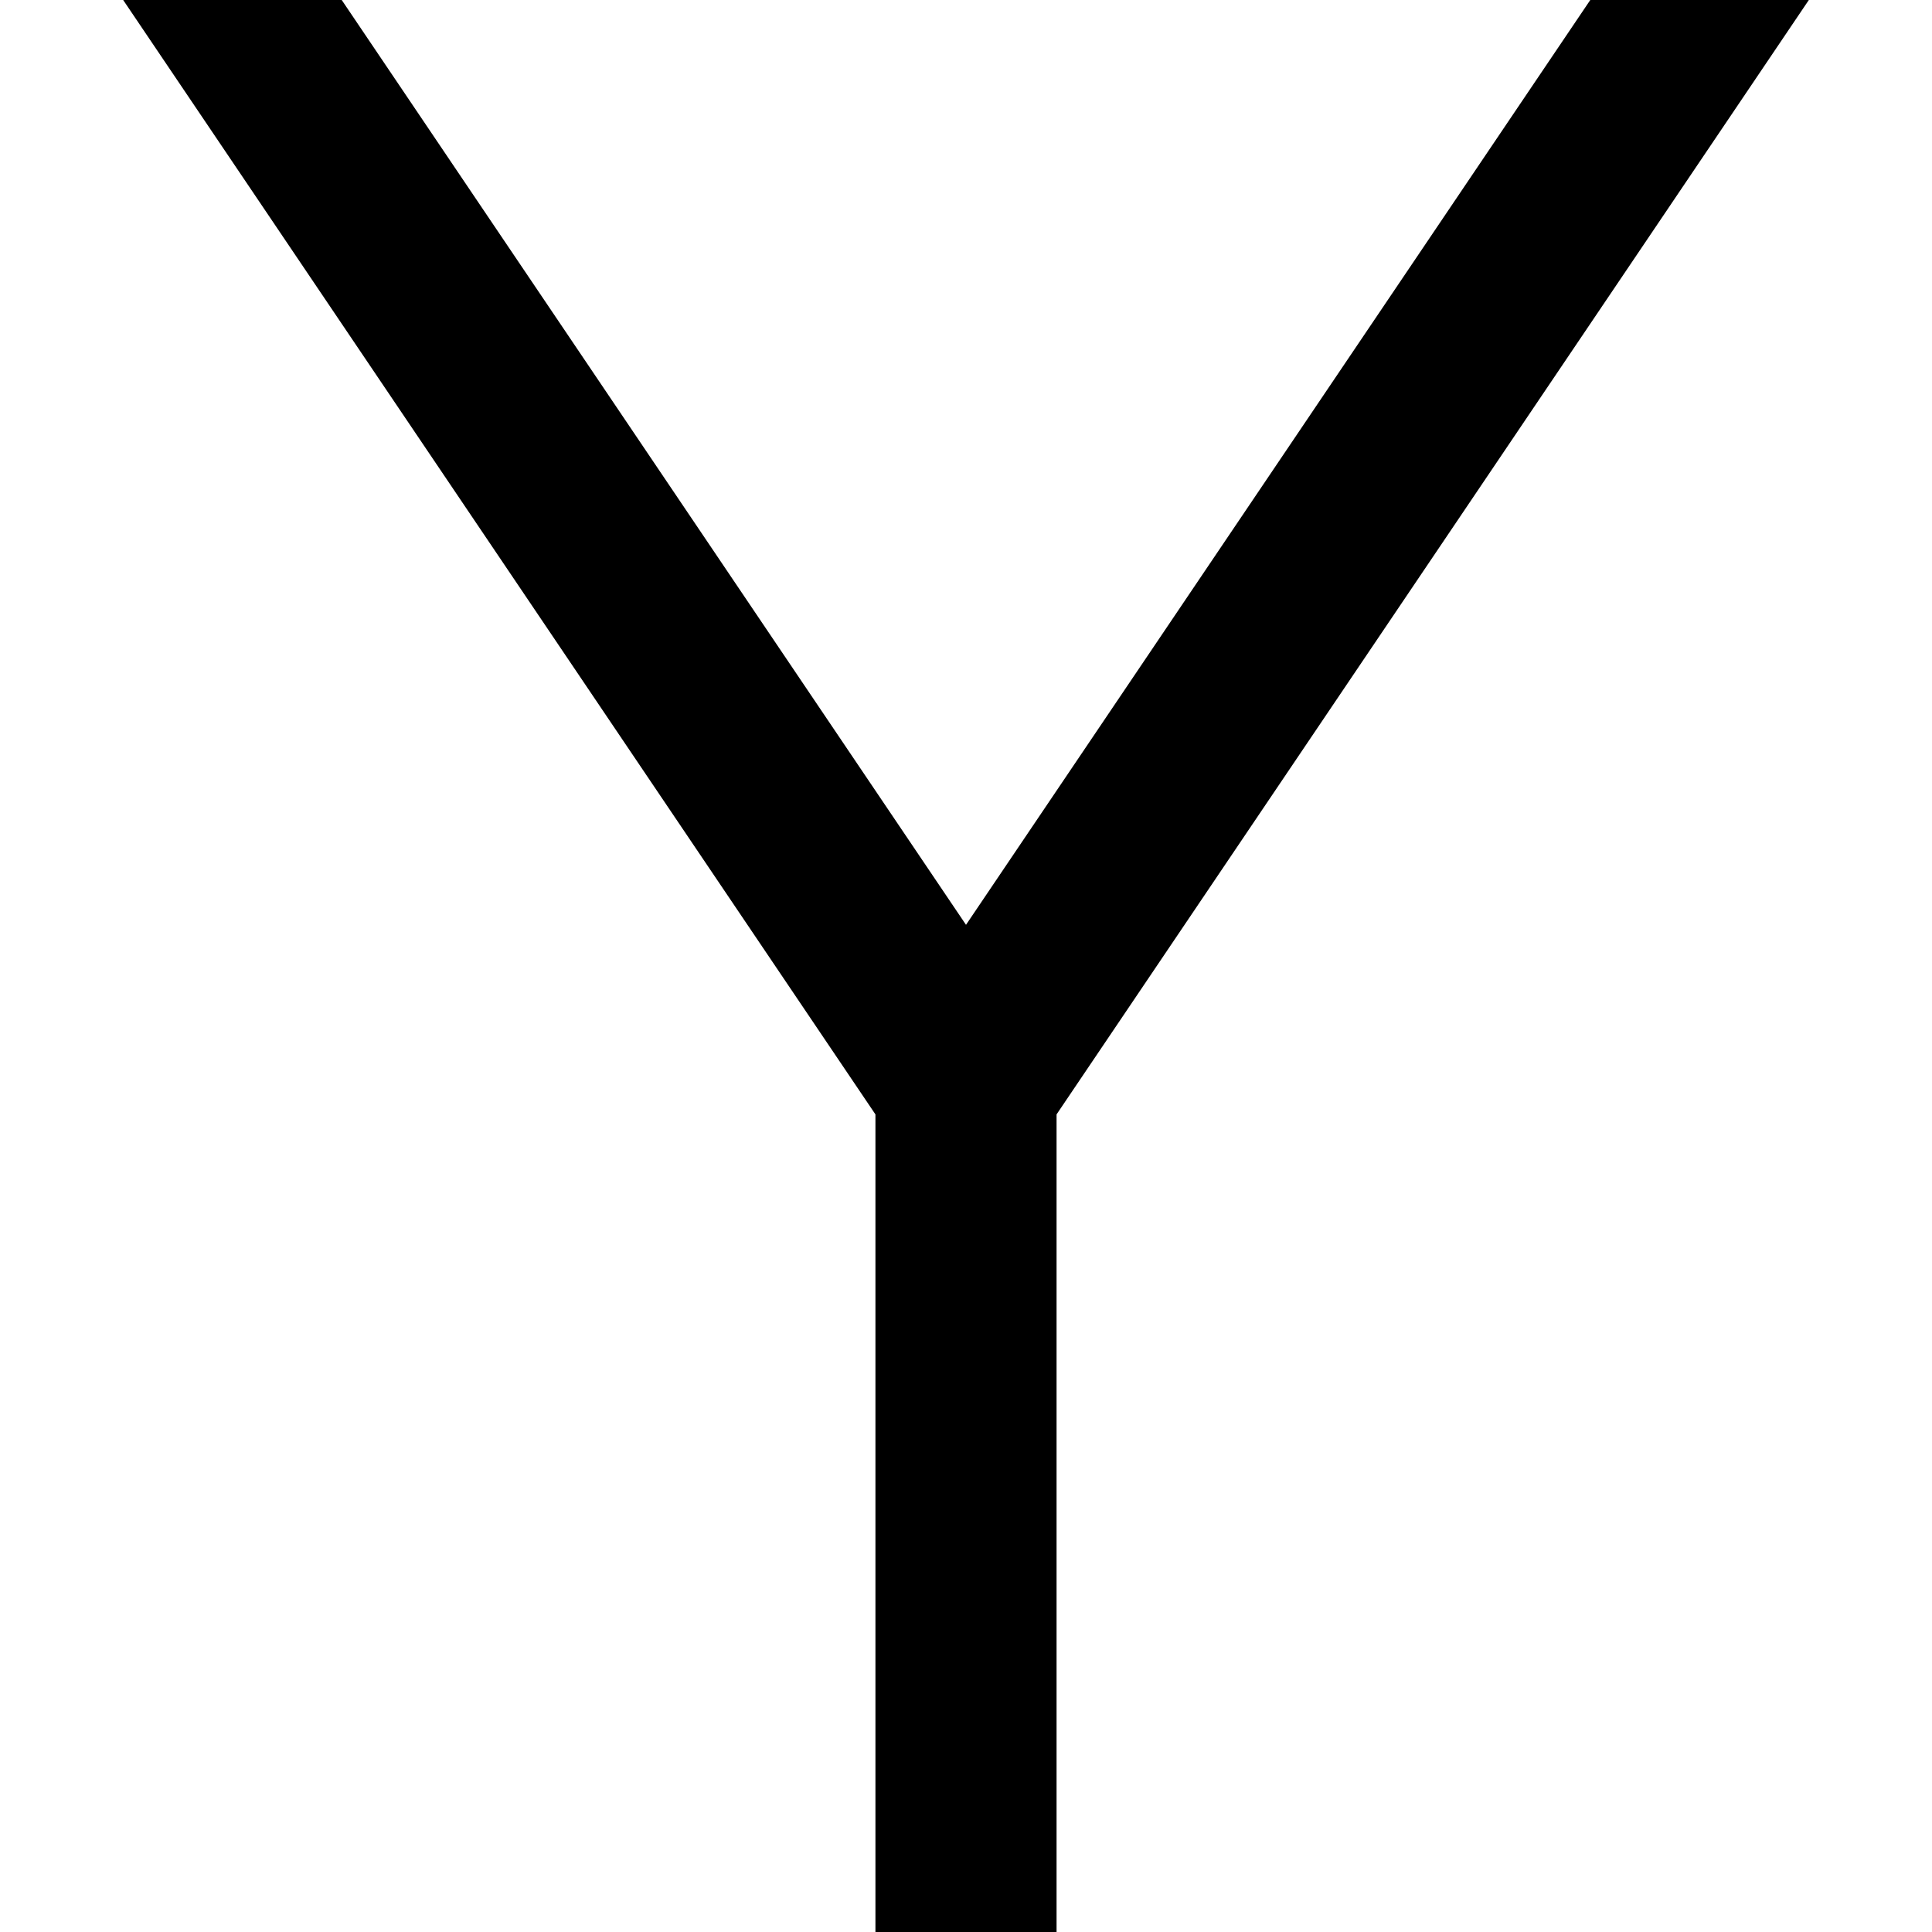<svg width="16" height="16" viewBox="0 0 16 16" fill="none" xmlns="http://www.w3.org/2000/svg">
<path d="M7.25 9.229L1.02 0H2.83L8 7.659L13.17 0H14.98L8.75 9.229V16H7.25V9.229Z" fill="black"/>
</svg>
